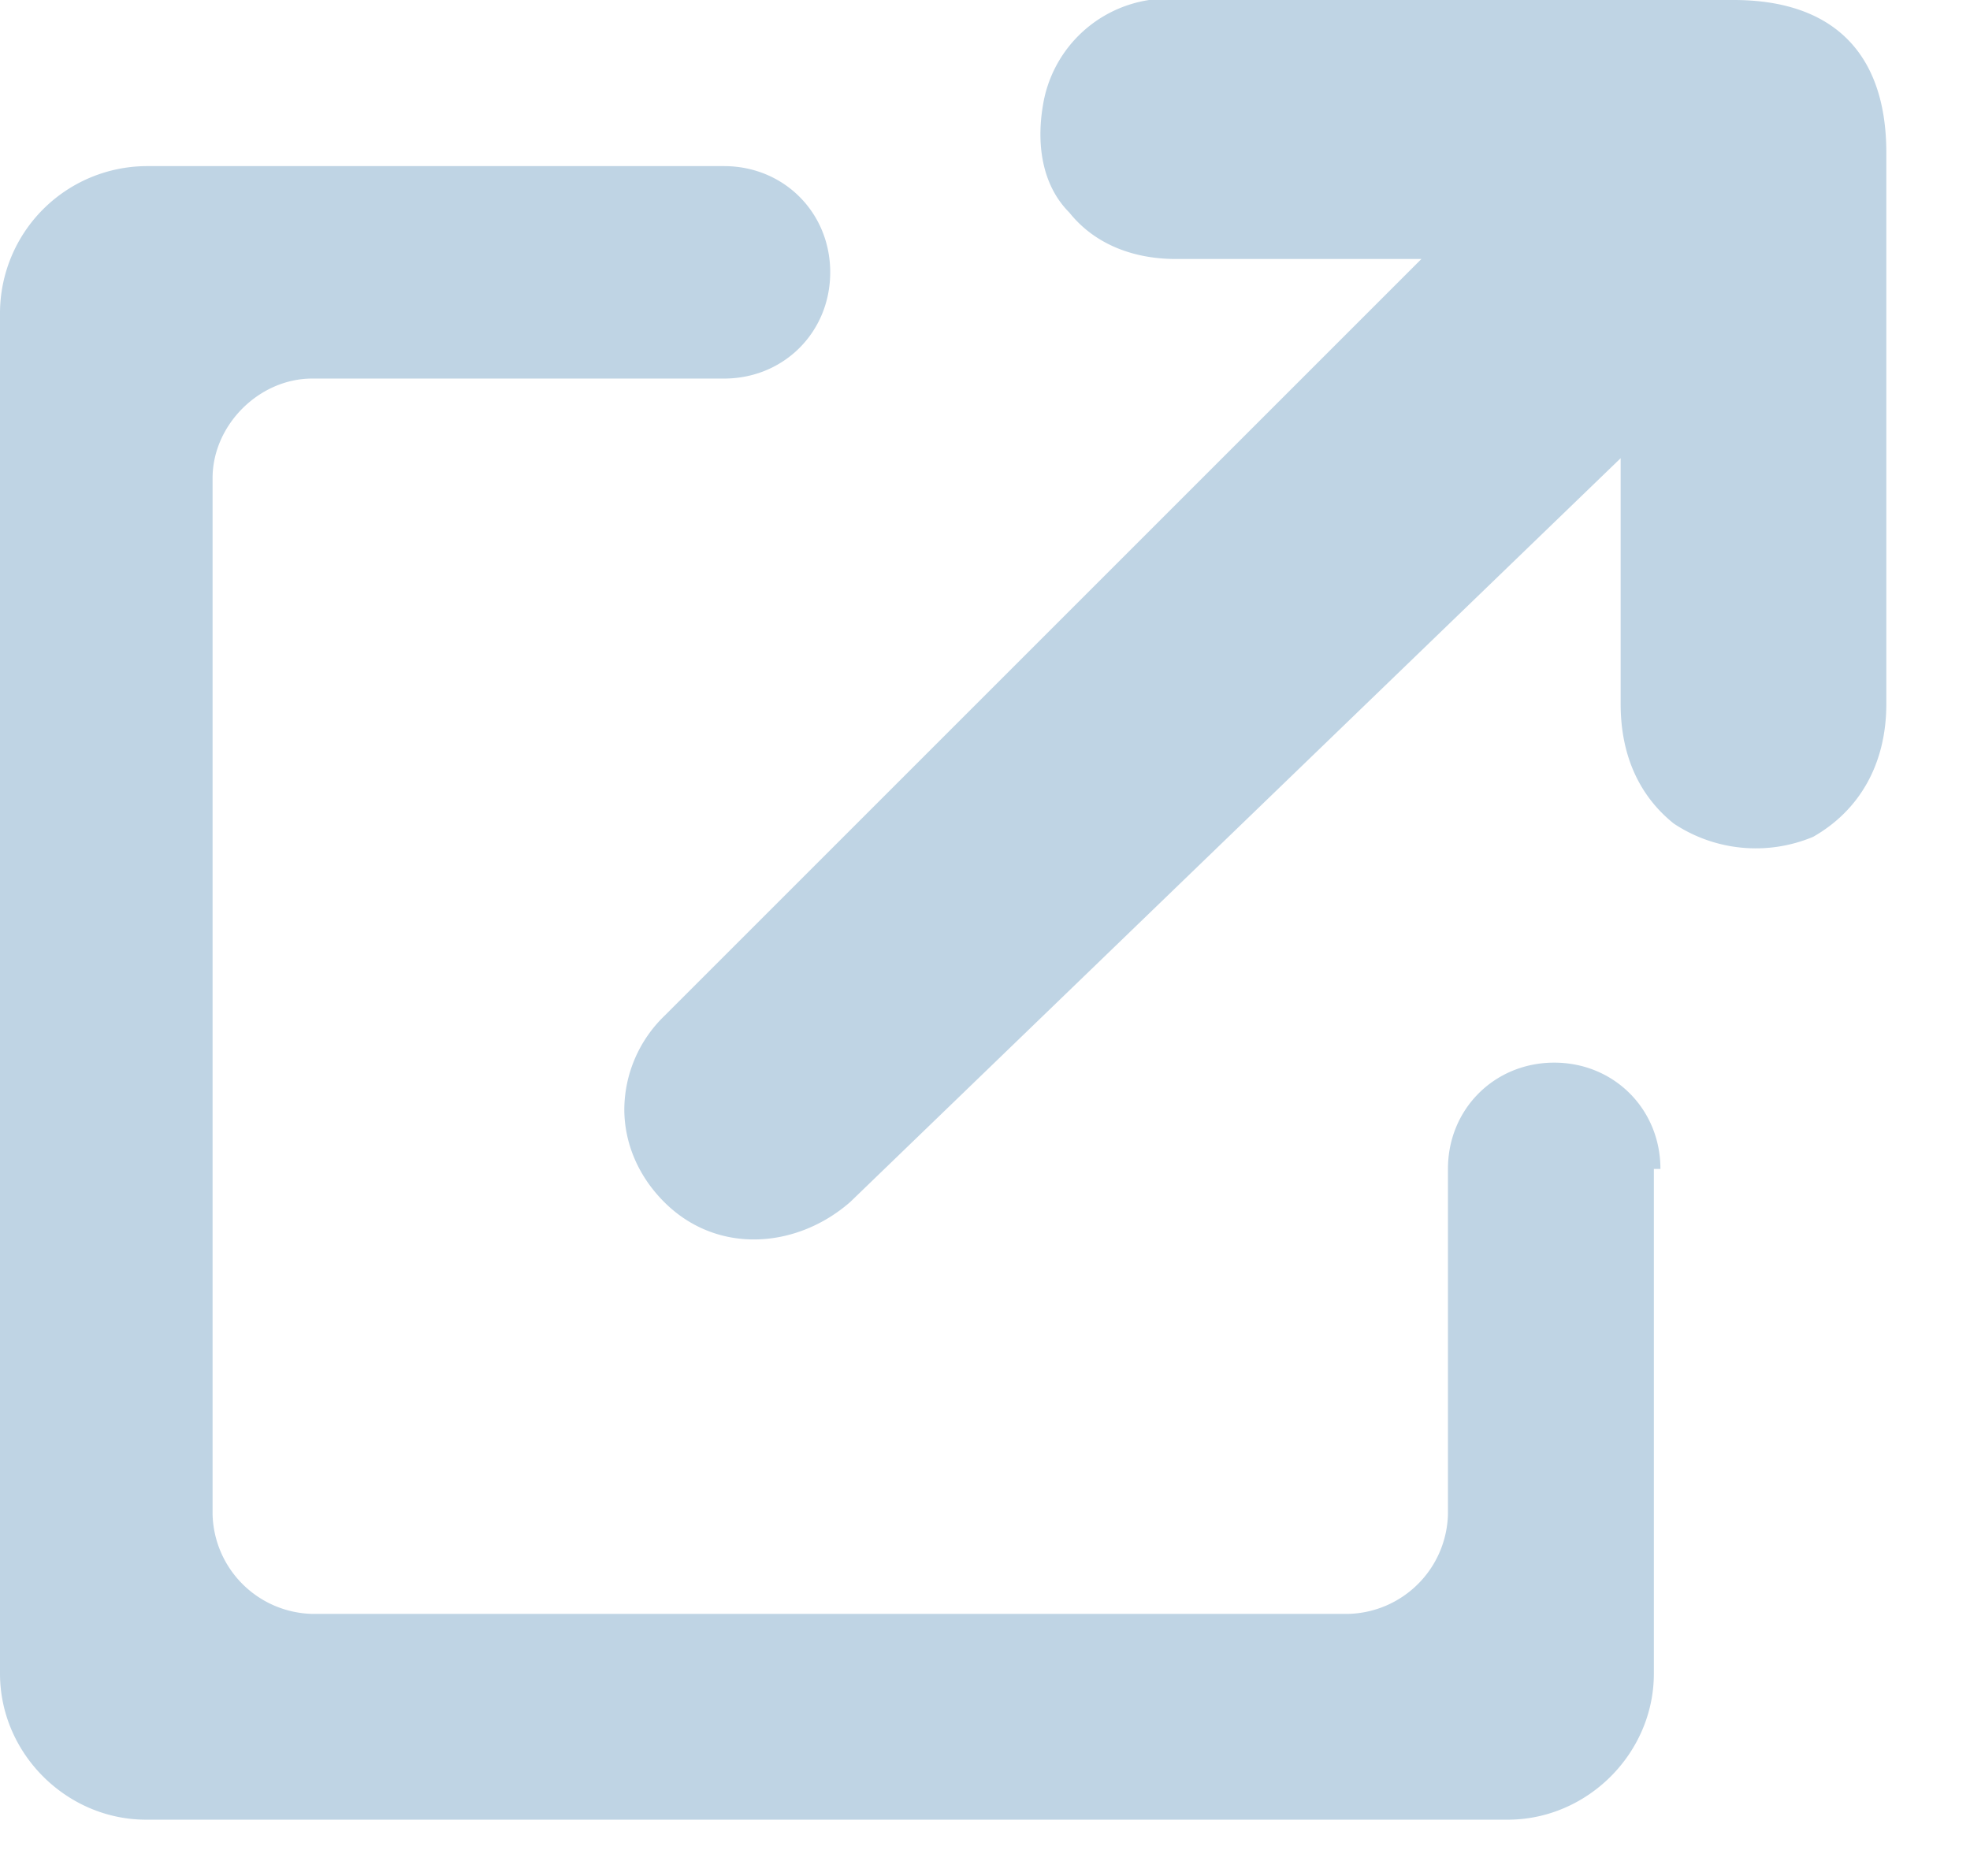 <svg xmlns="http://www.w3.org/2000/svg" width="21" height="20" fill="none" viewBox="0 0 21 20">
  <path fill="#BFD4E4" d="M20.108 7.505V1.628C20.108.566 19.54 0 18.479 0h-6.23a1.352 1.352 0 0 0-1.133 1.133c-.07.425 0 .85.283 1.133.283.354.708.495 1.133.495h2.62l-.638.638-7.434 7.434a1.398 1.398 0 0 0-.425.991c0 .354.142.708.425.991.567.567 1.416.496 1.983 0l8.213-7.93v2.62c0 .567.212.991.566 1.275a1.58 1.58 0 0 0 1.487.141c.496-.283.779-.779.779-1.416Z"/>
  <path fill="#BFD4E4" d="M17.7 12.462c0-.637-.495-1.133-1.132-1.133-.637 0-1.133.495-1.133 1.133v3.681a1.09 1.09 0 0 1-1.062 1.063H3.328a1.089 1.089 0 0 1-1.062-1.063V5.098c0-.566.495-1.062 1.062-1.062h4.39c.637 0 1.132-.495 1.132-1.133 0-.637-.495-1.132-1.132-1.132h-6.16A1.57 1.57 0 0 0 0 3.328v14.515c0 .85.708 1.557 1.558 1.557h14.514c.85 0 1.558-.708 1.558-1.557v-5.381h.07Z"/>
</svg>
